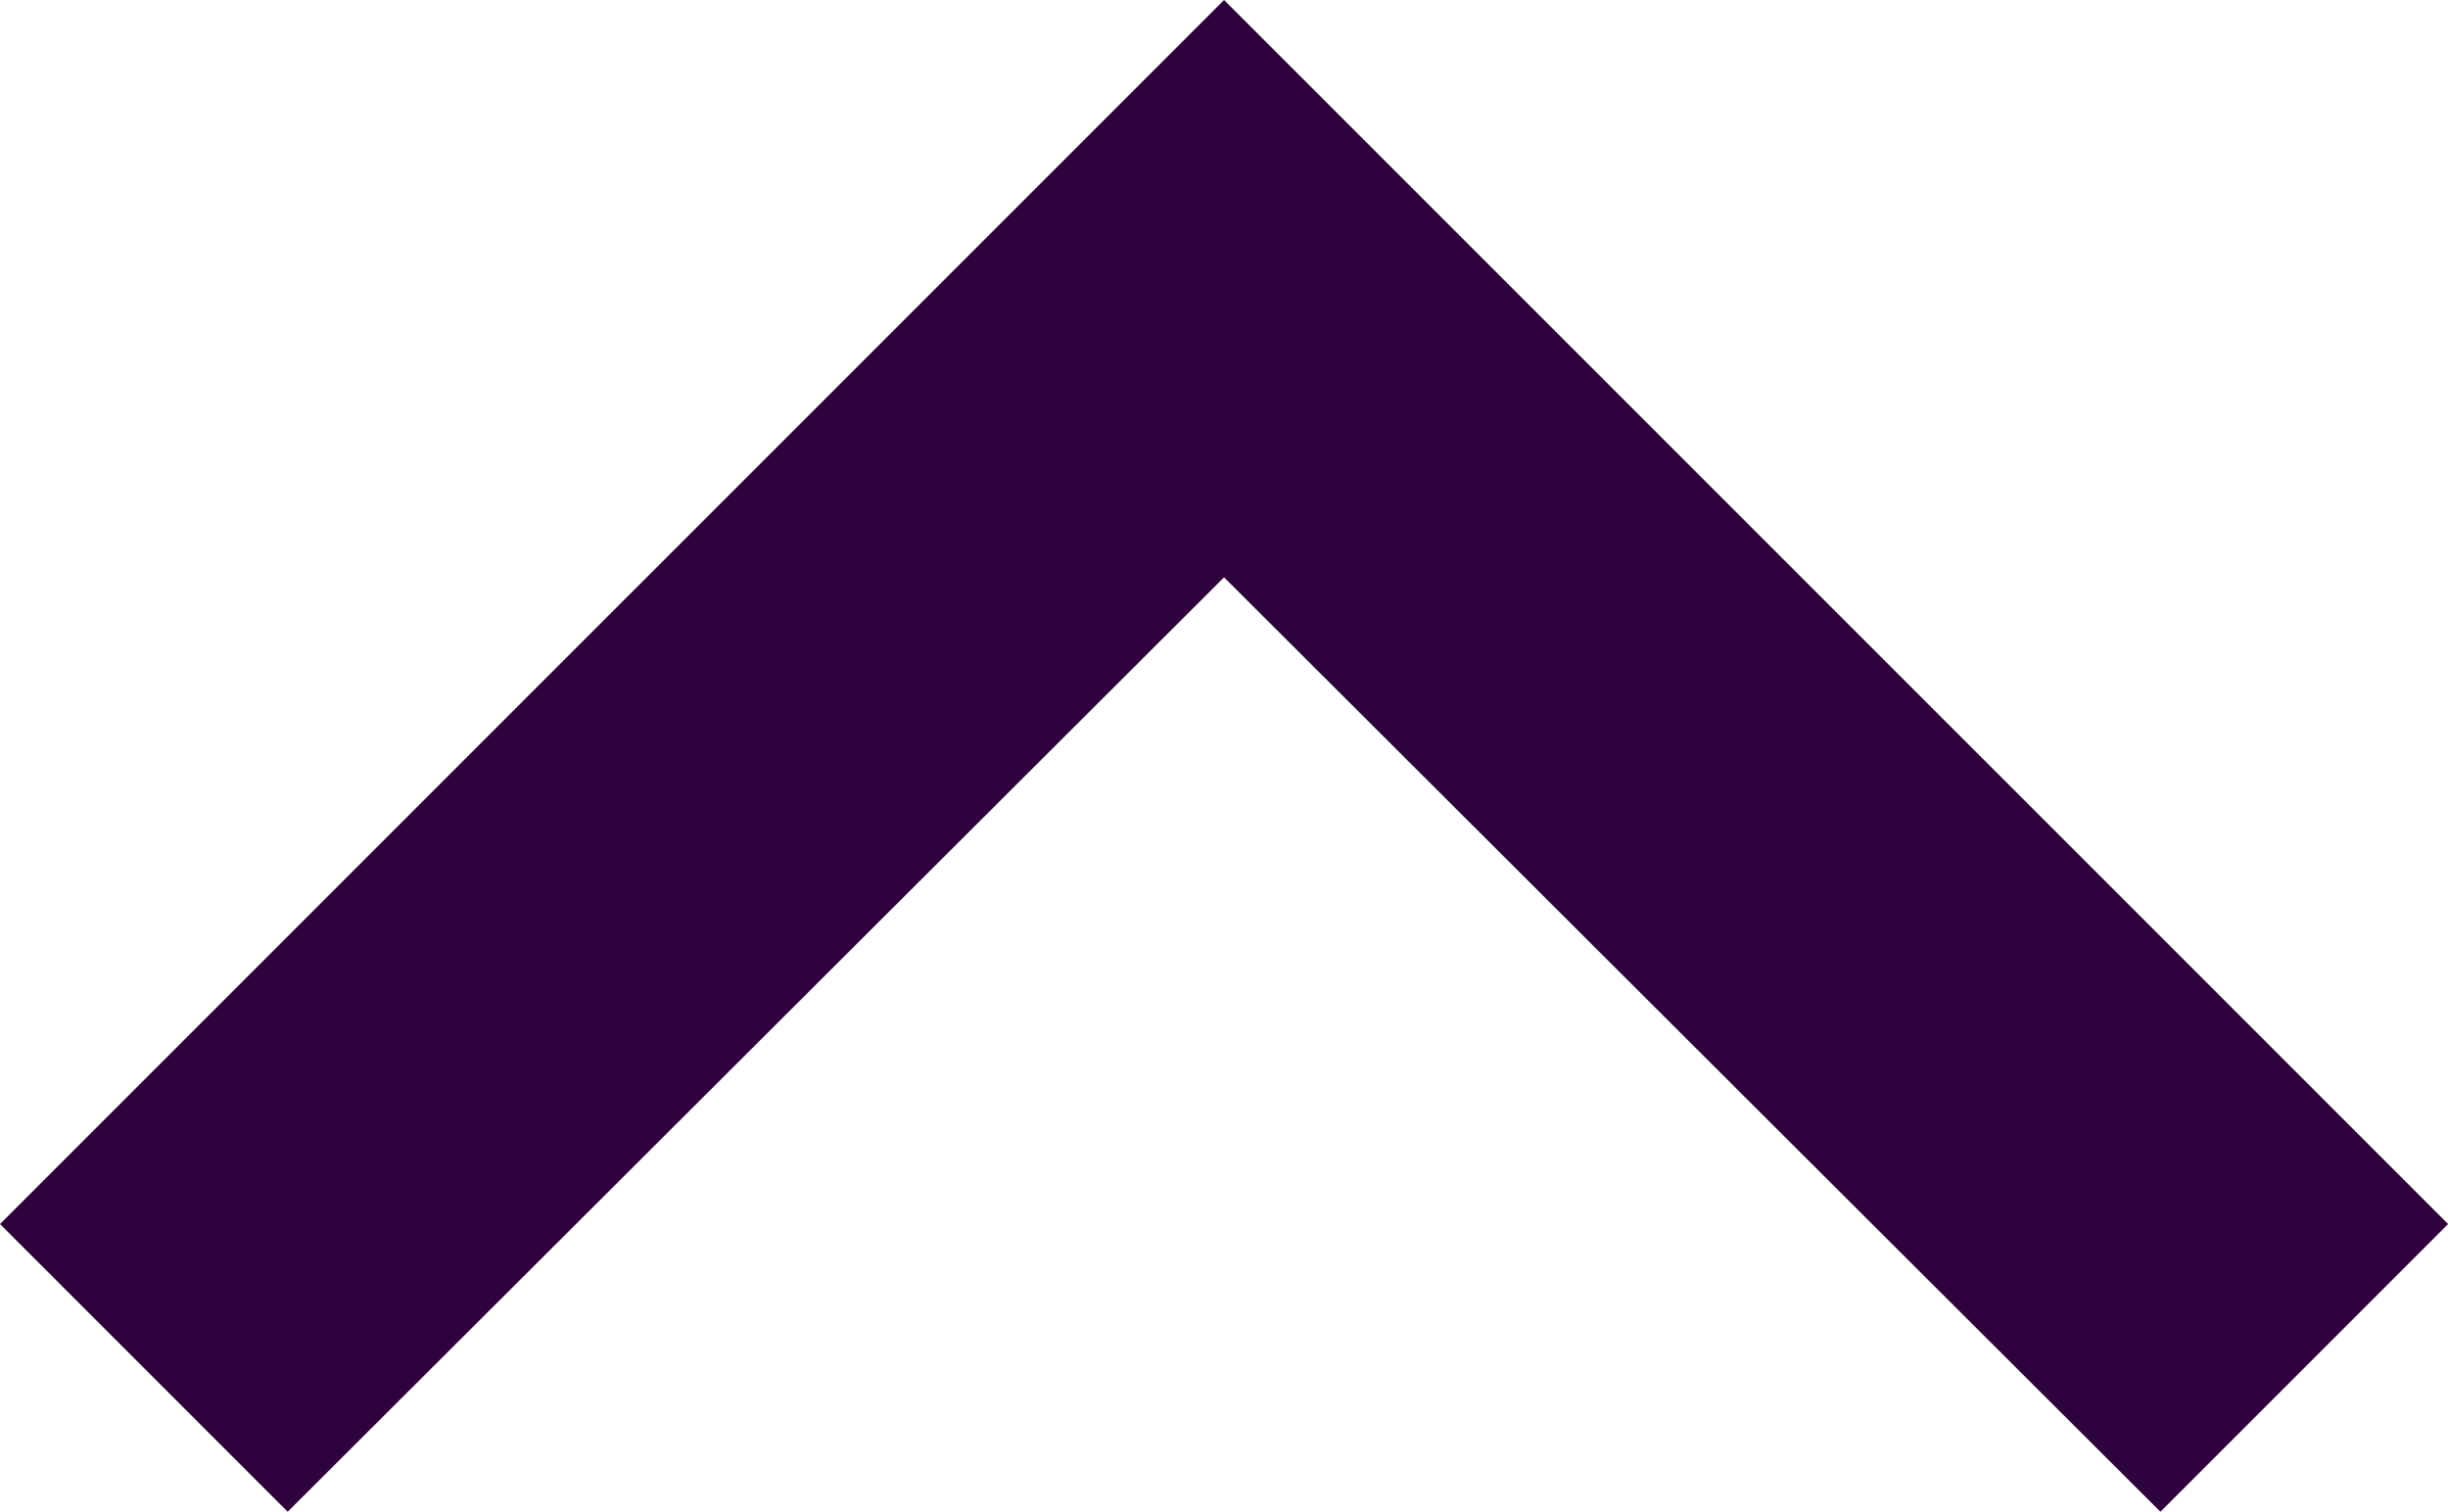 <svg xmlns="http://www.w3.org/2000/svg" width="20.745" height="12.81" viewBox="0 0 20.745 12.81">
  <path id="Icon_material-keyboard-arrow-up" data-name="Icon material-keyboard-arrow-up" d="M11.438,24.81l7.935-7.918,7.935,7.918,2.438-2.438L19.373,12,9,22.372Z" transform="translate(-9 -12)" fill="#2e023c"/>
</svg>
